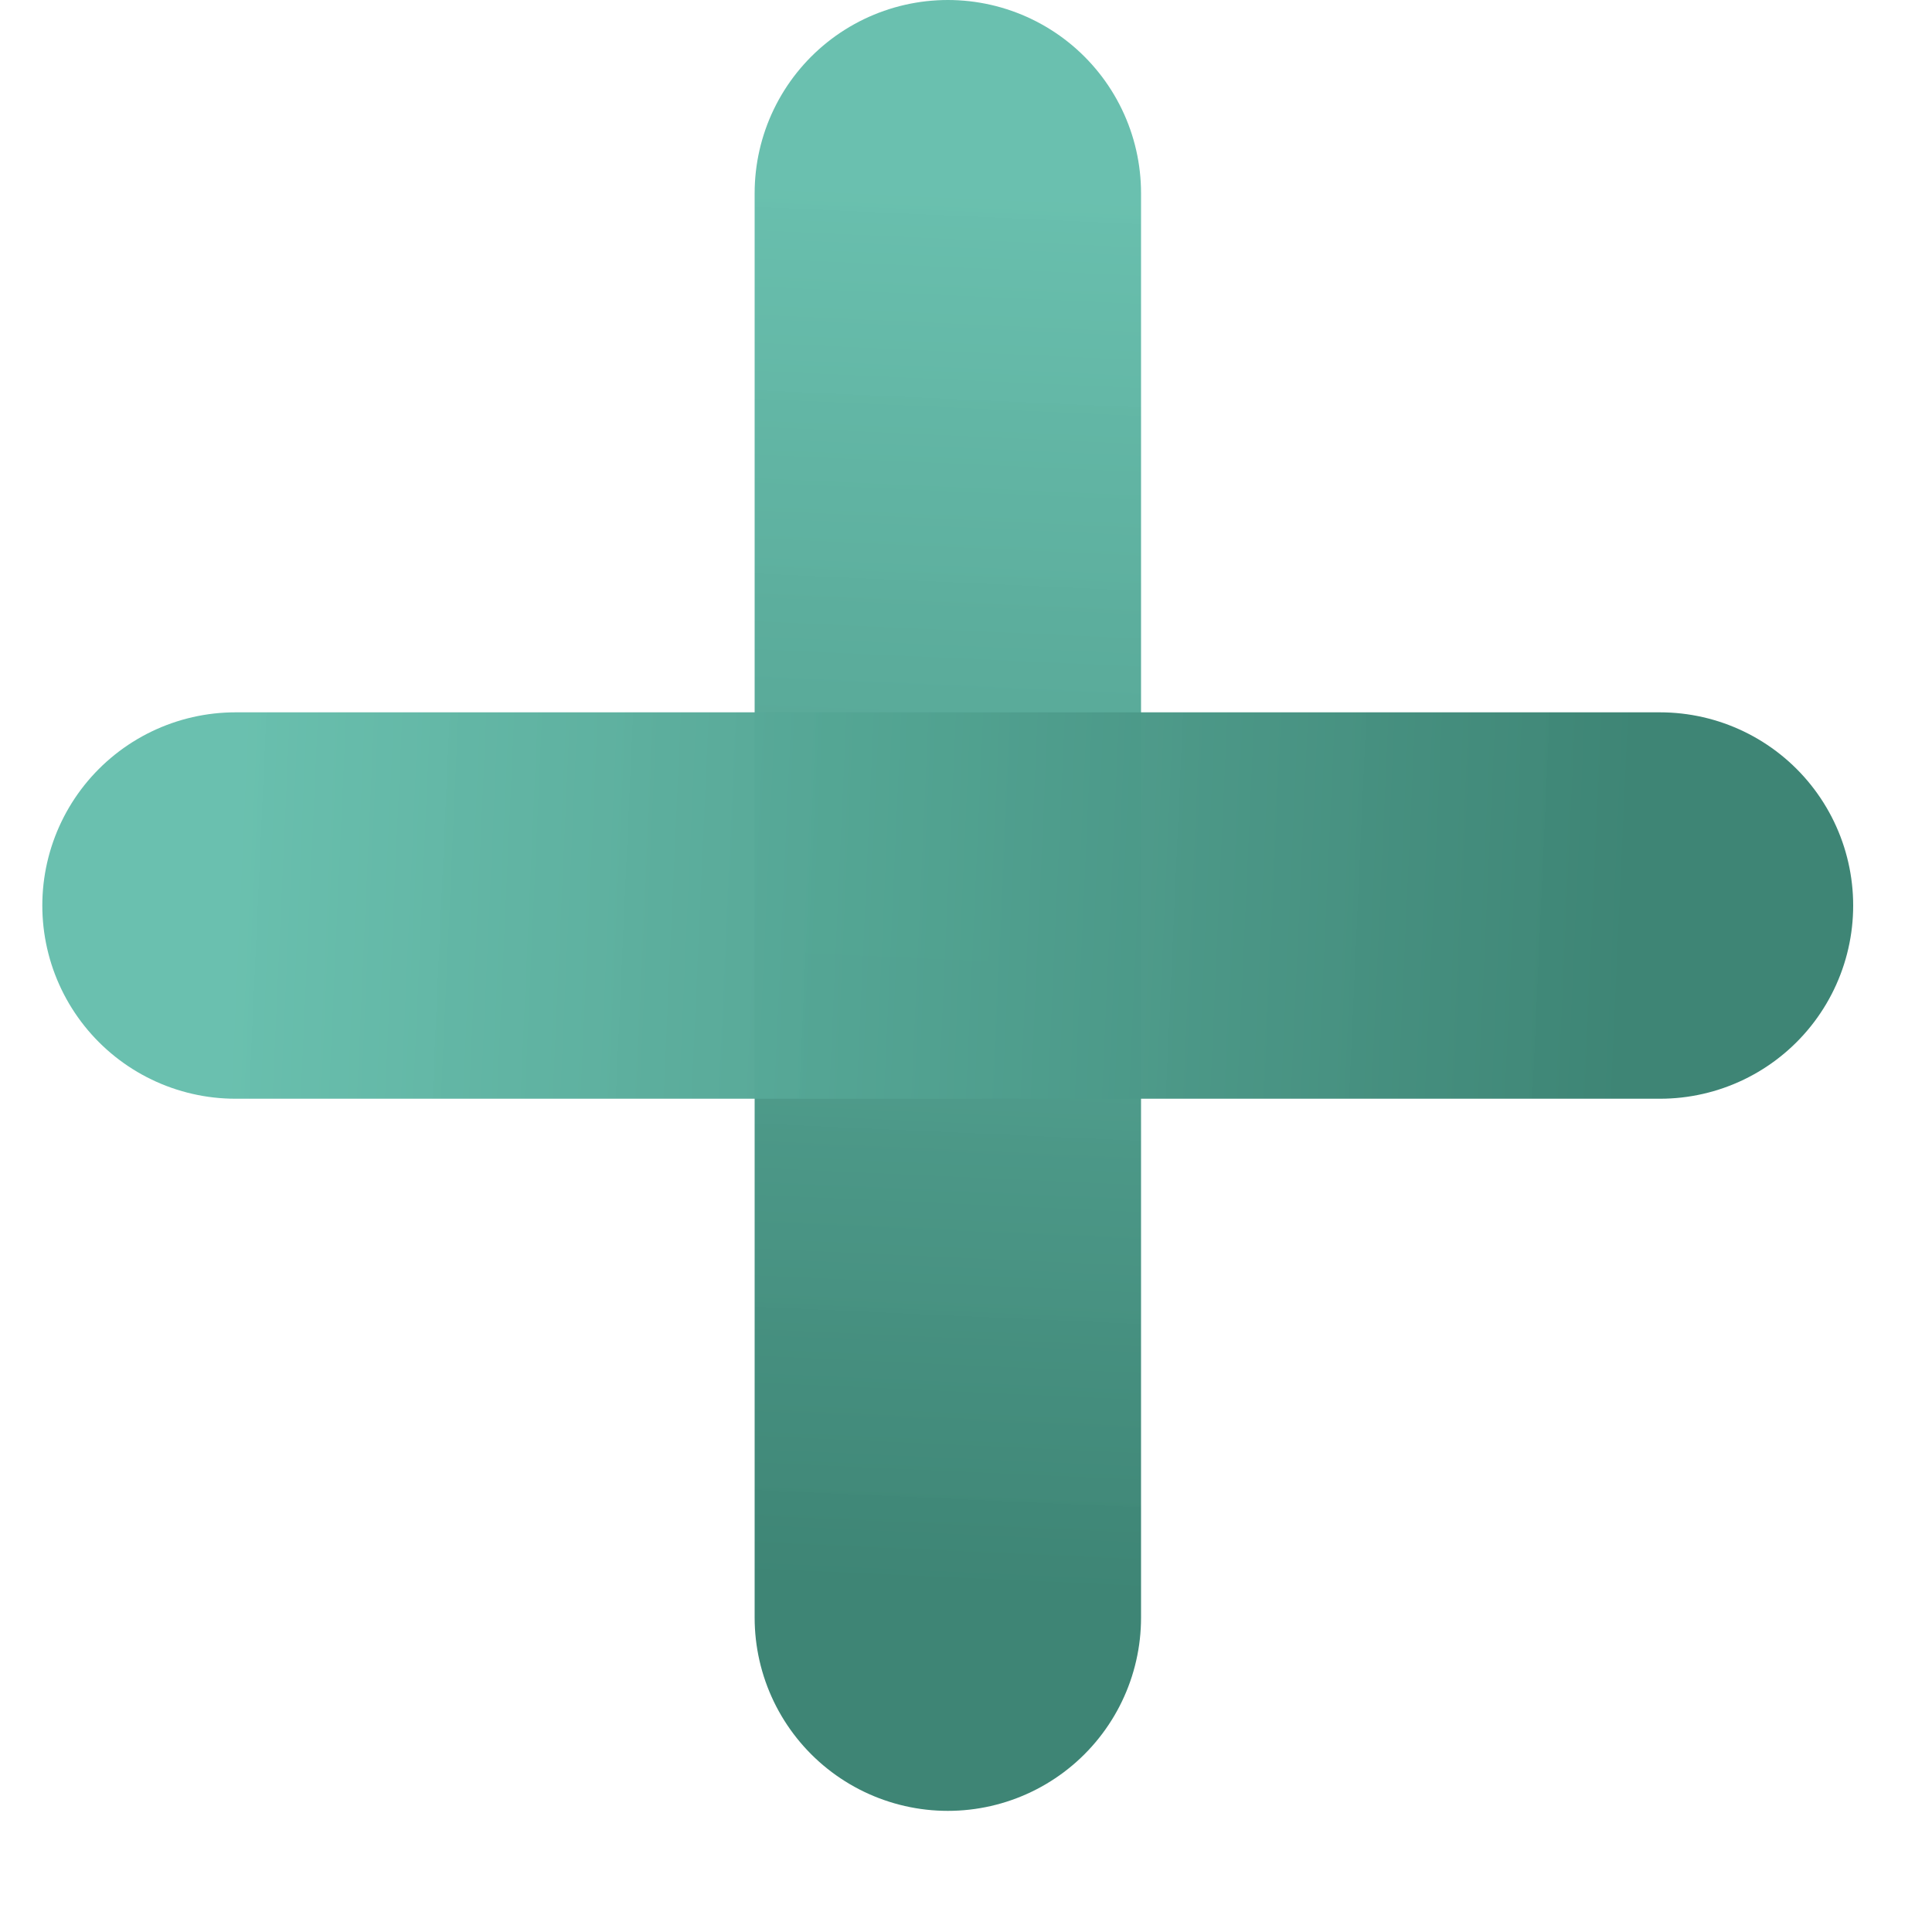 <svg width="10" height="10" viewBox="0 0 10 10" fill="none" xmlns="http://www.w3.org/2000/svg">
<path d="M4.906 1V8.373" stroke="url(#paint0_linear_353_972)" stroke-width="2" stroke-linecap="round"/>
<path d="M1.219 4.687L8.592 4.687" stroke="url(#paint1_linear_353_972)" stroke-width="2" stroke-linecap="round"/>
<defs>
<linearGradient id="paint0_linear_353_972" x1="5.462" y1="1" x2="5.131" y2="8.358" gradientUnits="userSpaceOnUse">
<stop stop-color="#65BEAC" stop-opacity="0.97"/>
<stop offset="0.984" stop-color="#3E8575"/>
</linearGradient>
<linearGradient id="paint1_linear_353_972" x1="1.219" y1="4.131" x2="8.577" y2="4.462" gradientUnits="userSpaceOnUse">
<stop stop-color="#65BEAC" stop-opacity="0.97"/>
<stop offset="0.984" stop-color="#3E8575"/>
</linearGradient>
</defs>
</svg>
